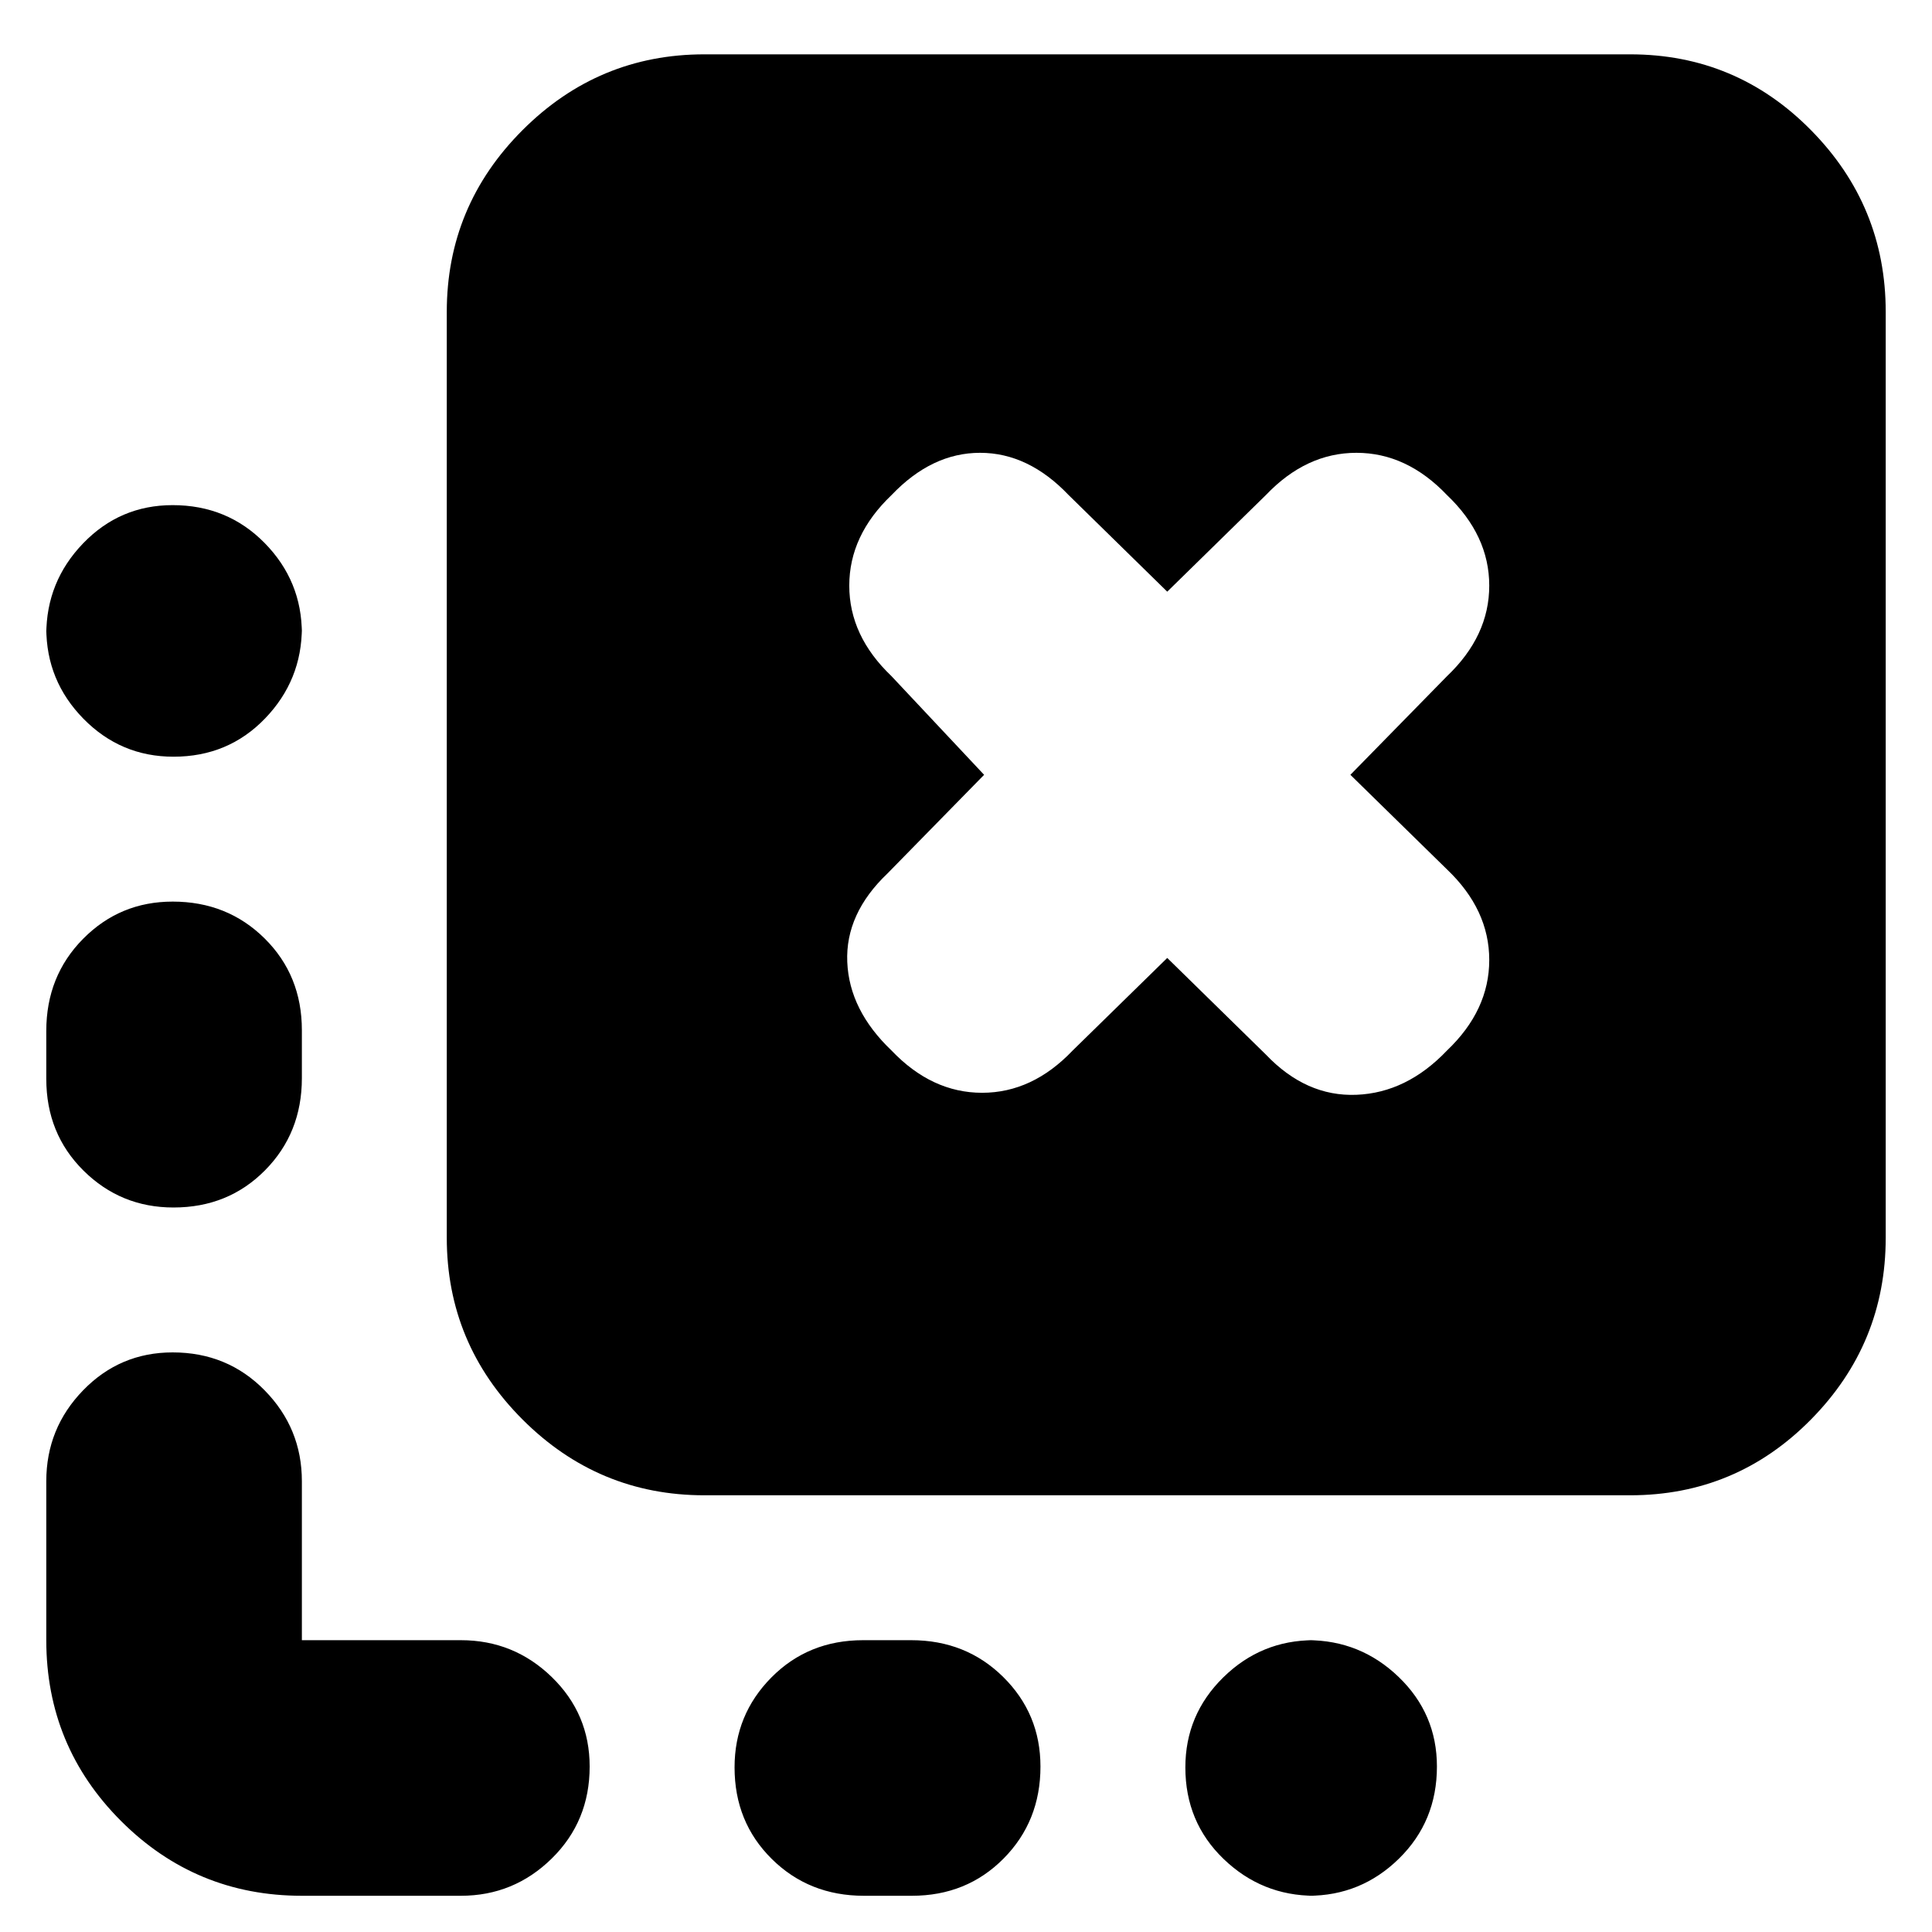 <svg xmlns="http://www.w3.org/2000/svg" height="20" viewBox="0 -960 960 960" width="20"><path d="M714-82.21Q714-55 695.18-36.5 676.35-18 650.09-18h3.17Q627-18 608-36.29q-19-18.29-19-45.5 0-26.21 18.82-44.71 18.83-18.5 45.09-18.5h-3.17Q676-145 695-126.71q19 18.29 19 44.5Zm-197 0Q517-55 498.68-36.5 480.35-18 453.09-18h-23.83Q402-18 383.5-36.29 365-54.58 365-81.79q0-26.21 18.32-44.71 18.33-18.5 45.59-18.5h23.83q27.26 0 45.76 18.29 18.5 18.29 18.5 44.5ZM85.79-709q27.21 0 45.71 18.82 18.5 18.83 18.5 45.09v-3.17Q150-622 131.71-603q-18.29 19-45.5 19Q60-584 41.5-602.82 23-621.65 23-647.91v3.17Q23-671 41.29-690q18.29-19 44.5-19Zm0 197q27.21 0 45.71 18.32 18.5 18.33 18.5 45.59v23.83q0 27.26-18.29 45.76-18.29 18.5-45.5 18.5Q60-360 41.5-378.32 23-396.65 23-423.91v-23.83Q23-475 41.29-493.5 59.58-512 85.79-512ZM150-18q-52.7 0-89.85-37.15Q23-92.3 23-145v-79q0-26.3 18.29-45.15Q59.58-288 85.79-288q27.21 0 45.71 18.85T150-224v79h79q26.3 0 45.15 18.29Q293-108.42 293-82.21 293-55 274.15-36.5T229-18h-79Zm200-199q-52.7 0-90.35-37.65Q222-292.3 222-345v-460q0-52.7 37.65-90.35Q297.3-933 350-933h460q52.7 0 89.85 37.65Q937-857.7 937-805v460q0 52.7-37.15 90.35Q862.7-217 810-217H350Zm183-221 47-46 49 48q20 21 45 20t45-22q21-20 21-45t-21-45l-48-47 48-49q21-20 21-45t-21-45q-20-21-45-21t-45 21l-49 48-49-48q-20-21-44-21t-44 21q-21 20-21 45t21 45l46 49-48 49q-21 20-20 44t22 44q20 21 45 21t45-21Z"/></svg>